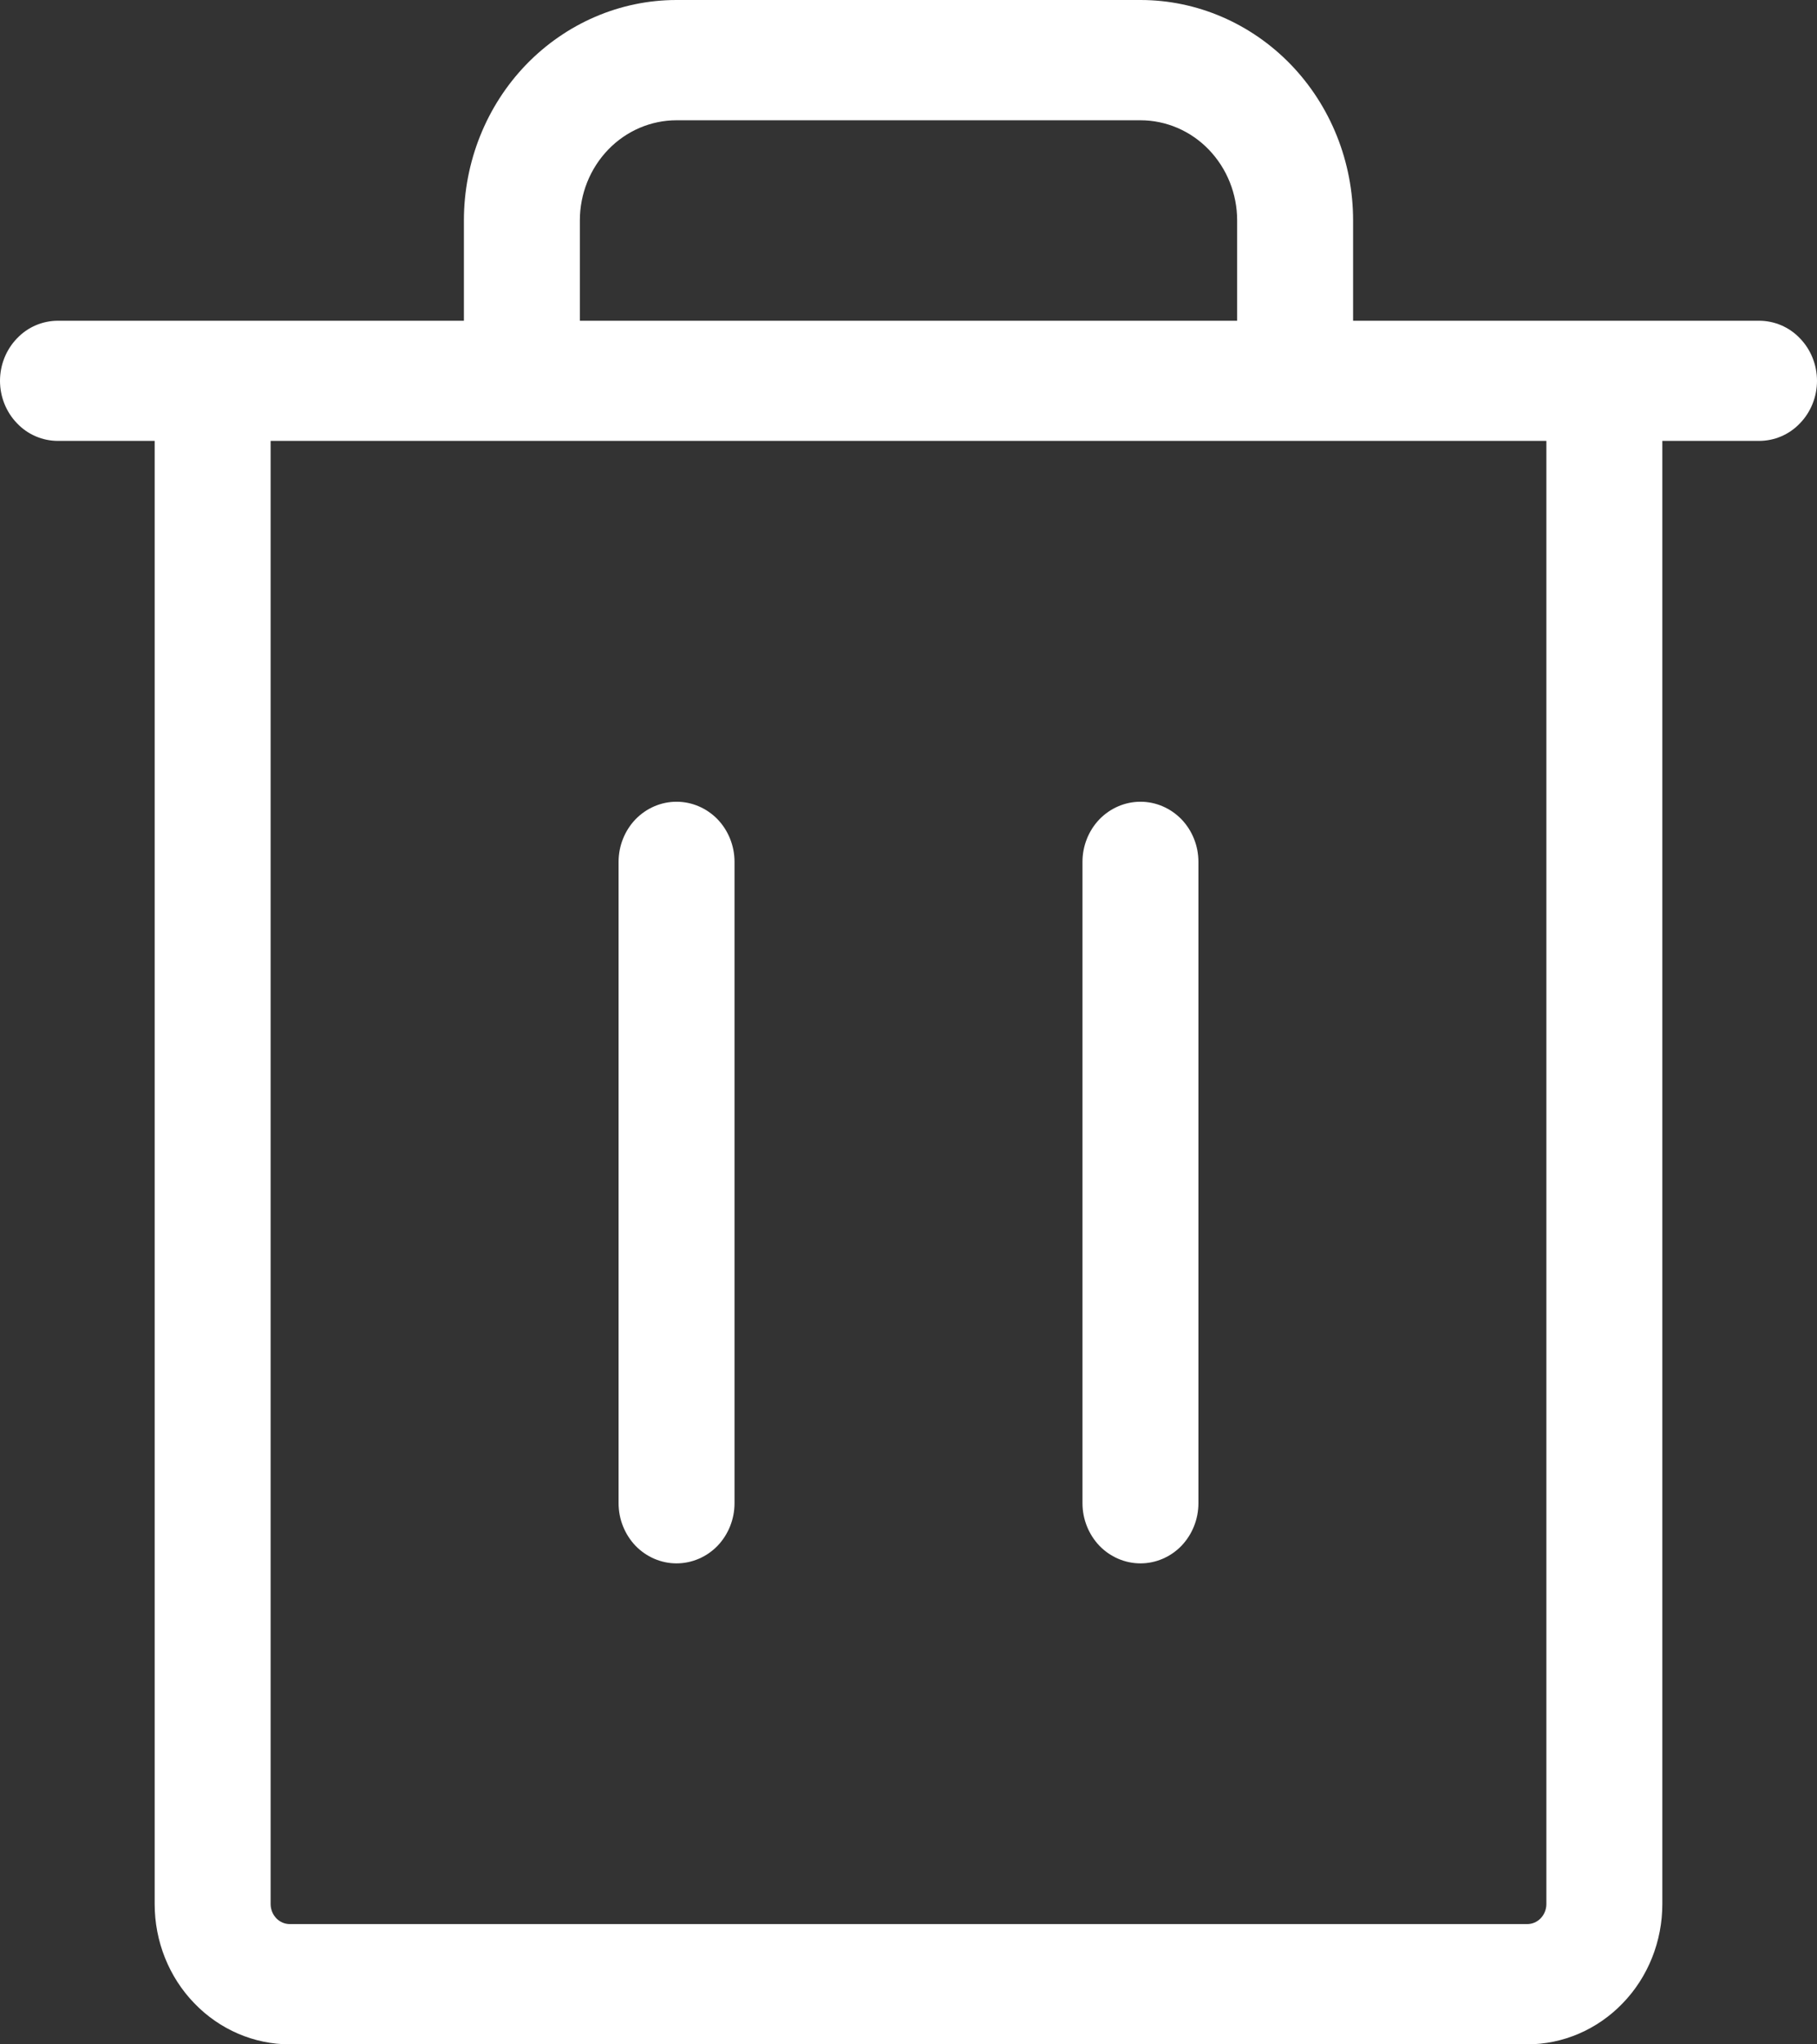 <svg width="16" height="18" viewBox="0 0 16 18" fill="none" xmlns="http://www.w3.org/2000/svg">
<rect x="0" y="0" width="16" height="18" fill="#333333" stroke="none"/>
<path d="M15.489 2.824H11.915V1.941C11.915 1.426 11.718 0.933 11.367 0.569C11.015 0.205 10.539 0 10.043 0H5.957C5.461 0 4.985 0.205 4.633 0.569C4.282 0.933 4.085 1.426 4.085 1.941V2.824H0.511C0.375 2.824 0.245 2.879 0.15 2.979C0.054 3.078 0 3.213 0 3.353C0 3.493 0.054 3.628 0.15 3.727C0.245 3.827 0.375 3.882 0.511 3.882H1.362V16.765C1.362 17.092 1.487 17.407 1.711 17.638C1.934 17.87 2.237 18 2.553 18H13.447C13.763 18 14.066 17.87 14.289 17.638C14.513 17.407 14.638 17.092 14.638 16.765V3.882H15.489C15.625 3.882 15.755 3.827 15.85 3.727C15.946 3.628 16 3.493 16 3.353C16 3.213 15.946 3.078 15.85 2.979C15.755 2.879 15.625 2.824 15.489 2.824ZM5.106 1.941C5.106 1.707 5.196 1.483 5.356 1.317C5.515 1.152 5.732 1.059 5.957 1.059H10.043C10.268 1.059 10.485 1.152 10.644 1.317C10.804 1.483 10.894 1.707 10.894 1.941V2.824H5.106V1.941ZM13.617 16.765C13.617 16.811 13.599 16.856 13.567 16.89C13.535 16.923 13.492 16.941 13.447 16.941H2.553C2.508 16.941 2.465 16.923 2.433 16.89C2.401 16.856 2.383 16.811 2.383 16.765V3.882H13.617V16.765ZM6.468 7.588V13.235C6.468 13.376 6.414 13.51 6.319 13.61C6.223 13.709 6.093 13.765 5.957 13.765C5.822 13.765 5.692 13.709 5.596 13.61C5.501 13.51 5.447 13.376 5.447 13.235V7.588C5.447 7.448 5.501 7.313 5.596 7.214C5.692 7.115 5.822 7.059 5.957 7.059C6.093 7.059 6.223 7.115 6.319 7.214C6.414 7.313 6.468 7.448 6.468 7.588ZM10.553 7.588V13.235C10.553 13.376 10.499 13.51 10.404 13.61C10.308 13.709 10.178 13.765 10.043 13.765C9.907 13.765 9.777 13.709 9.681 13.61C9.586 13.51 9.532 13.376 9.532 13.235V7.588C9.532 7.448 9.586 7.313 9.681 7.214C9.777 7.115 9.907 7.059 10.043 7.059C10.178 7.059 10.308 7.115 10.404 7.214C10.499 7.313 10.553 7.448 10.553 7.588Z" fill="white"/>
</svg>
